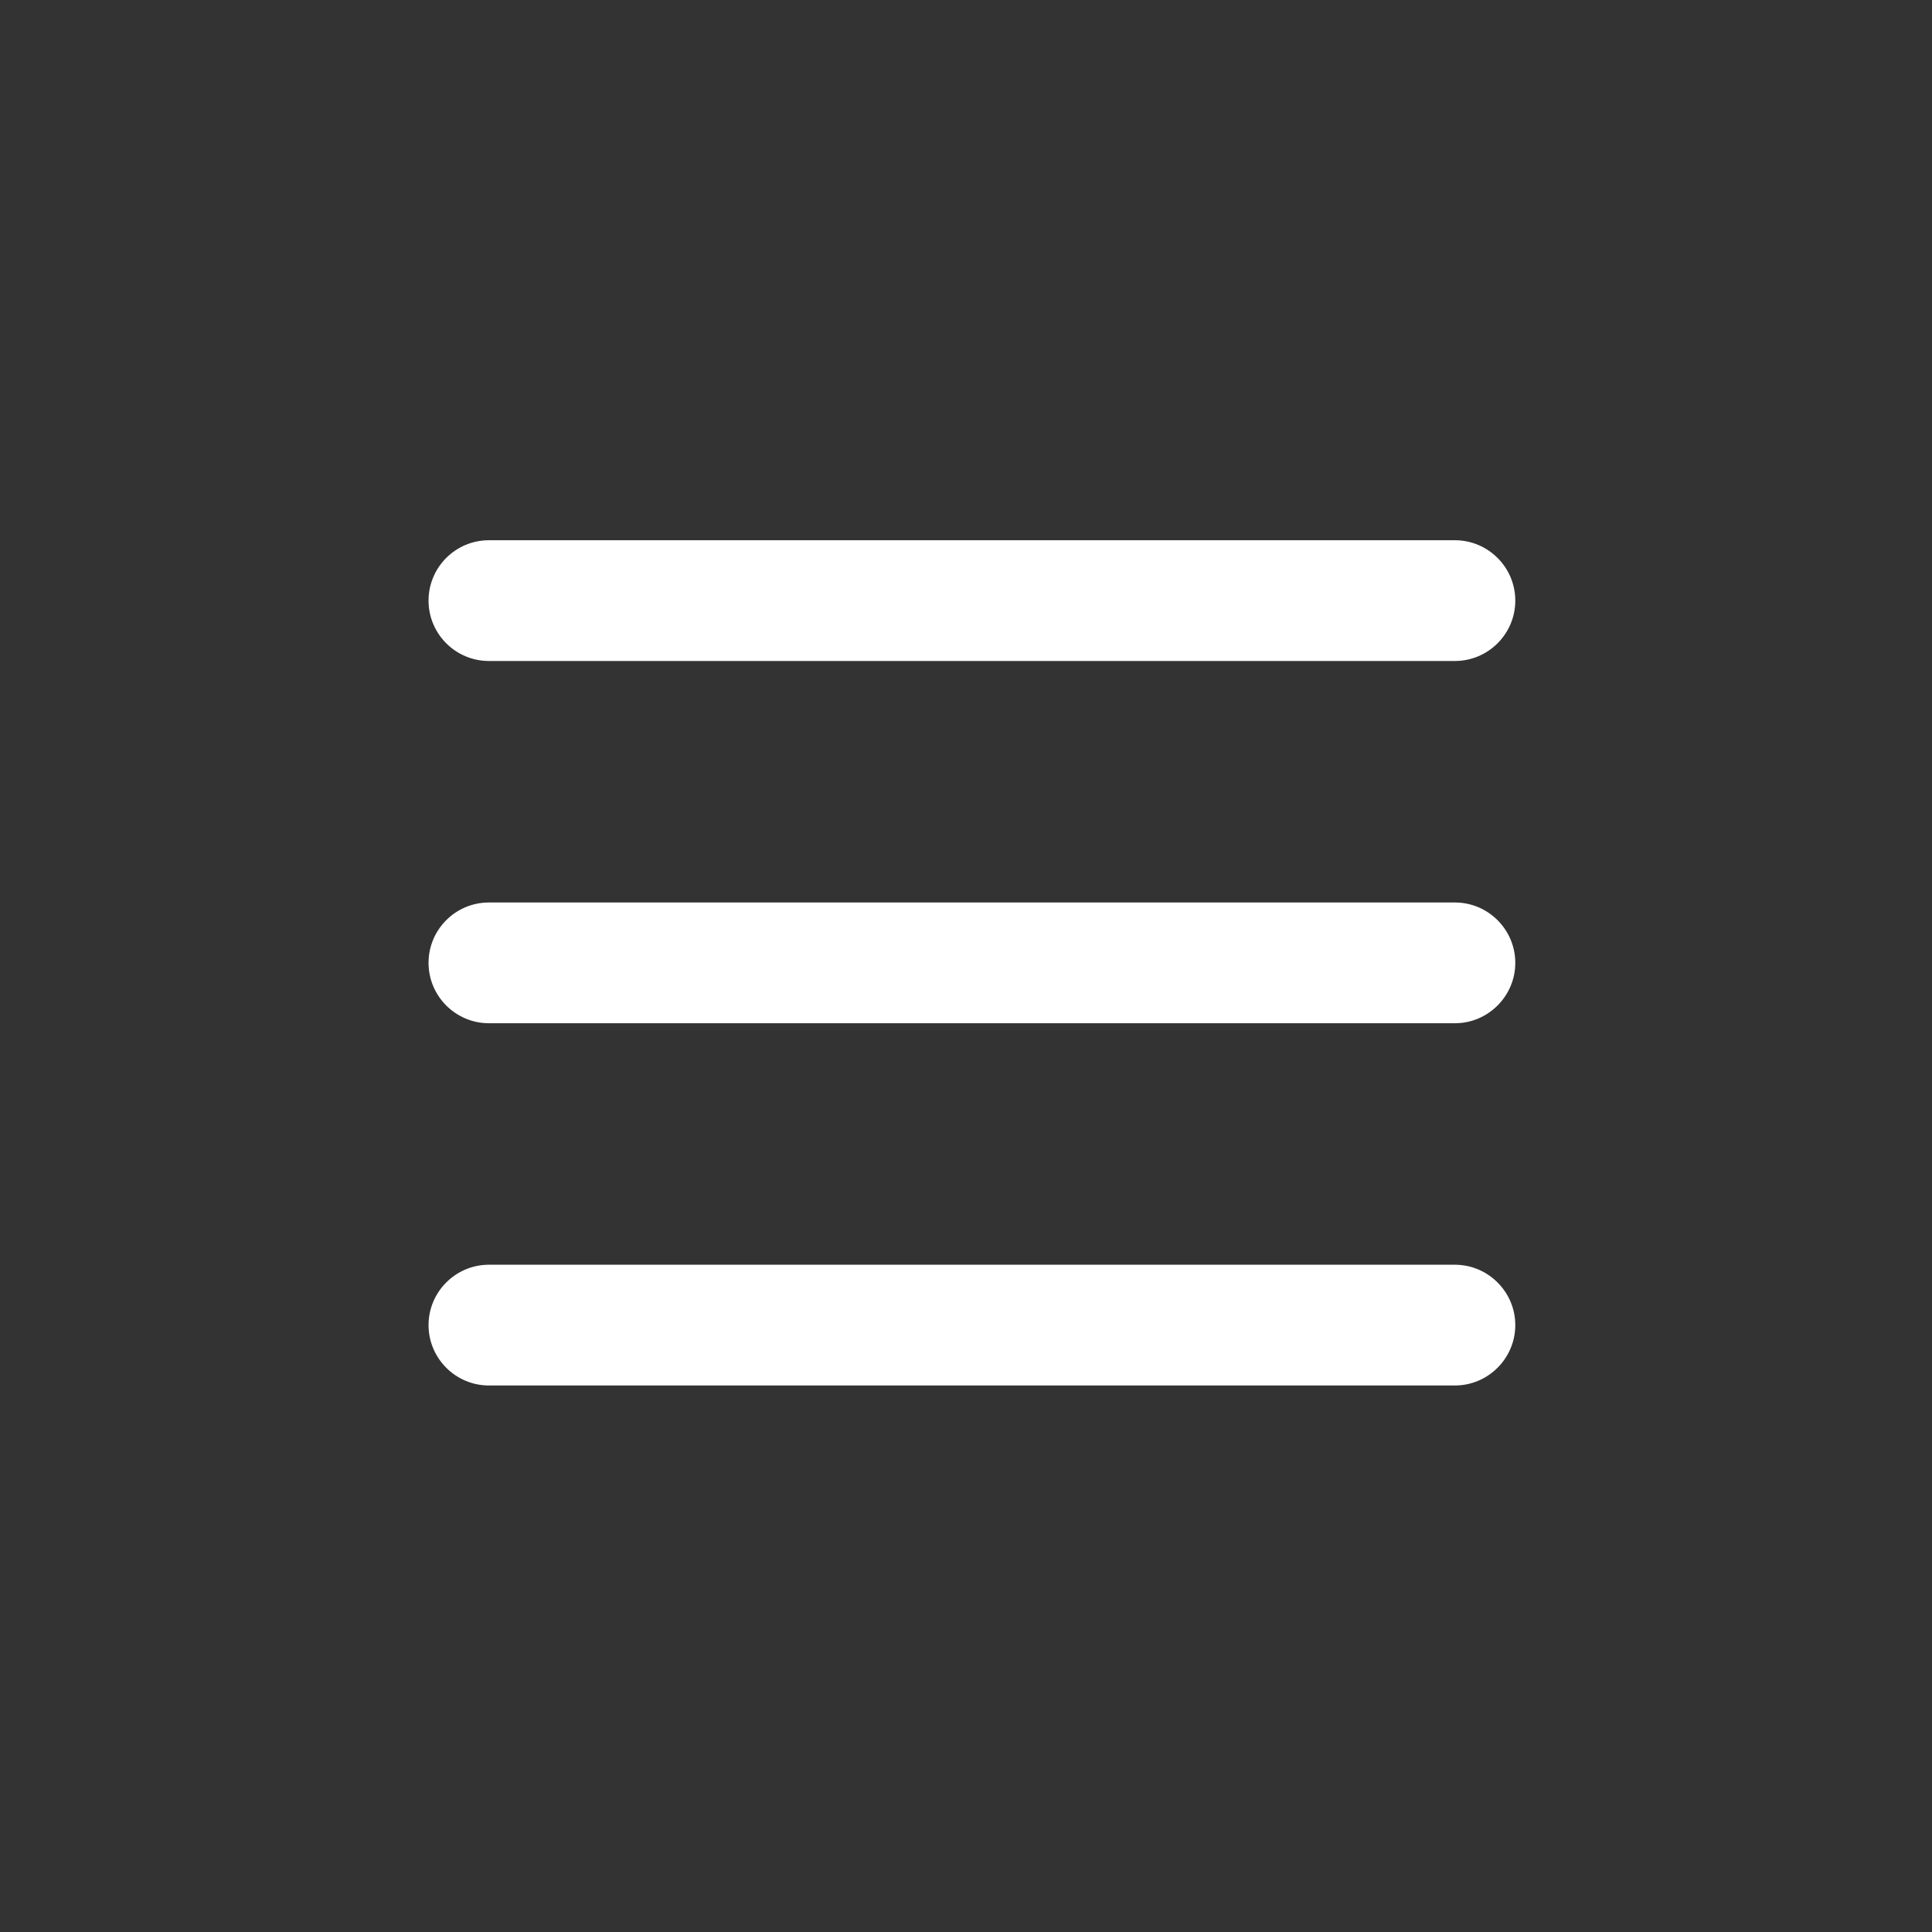 <?xml version="1.0" encoding="utf-8"?>
<!DOCTYPE svg PUBLIC "-//W3C//DTD SVG 1.1//EN" "http://www.w3.org/Graphics/SVG/1.1/DTD/svg11.dtd">
<svg version="1.1" id="Capa_1" xmlns="http://www.w3.org/2000/svg" xmlns:xlink="http://www.w3.org/1999/xlink" x="0px" y="0px" viewBox="0 0 16 16" enable-background="new 0 0 16 16" xml:space="preserve">
						<rect x="0" y="0" width="16" height="16" fill="#333333" stroke="none"/>
						<g>
							<path id="svg_3" fill="white" d="m4.049,8.474l8,0c0.275,0 0.5,-0.225 0.5,-0.5c0,-0.276 -0.225,-0.5 -0.5,-0.5l-8,0c-0.276,0 -0.5,0.224 -0.5,0.5c0,0.275 0.224,0.5 0.5,0.5z"/>
							<path id="svg_4" fill="white" d="m4.049,5.474l8,0c0.275,0 0.5,-0.224 0.5,-0.5s-0.225,-0.5 -0.5,-0.5l-8,0c-0.276,0 -0.5,0.224 -0.5,0.5s0.224,0.5 0.5,0.5z"/>
							<path id="svg_5" fill="white" d="m4.049,11.474l8,0c0.275,0 0.5,-0.225 0.5,-0.5s-0.225,-0.5 -0.5,-0.5l-8,0c-0.276,0 -0.5,0.225 -0.5,0.5s0.224,0.5 0.5,0.5z"/>
						</g>
					</svg>
